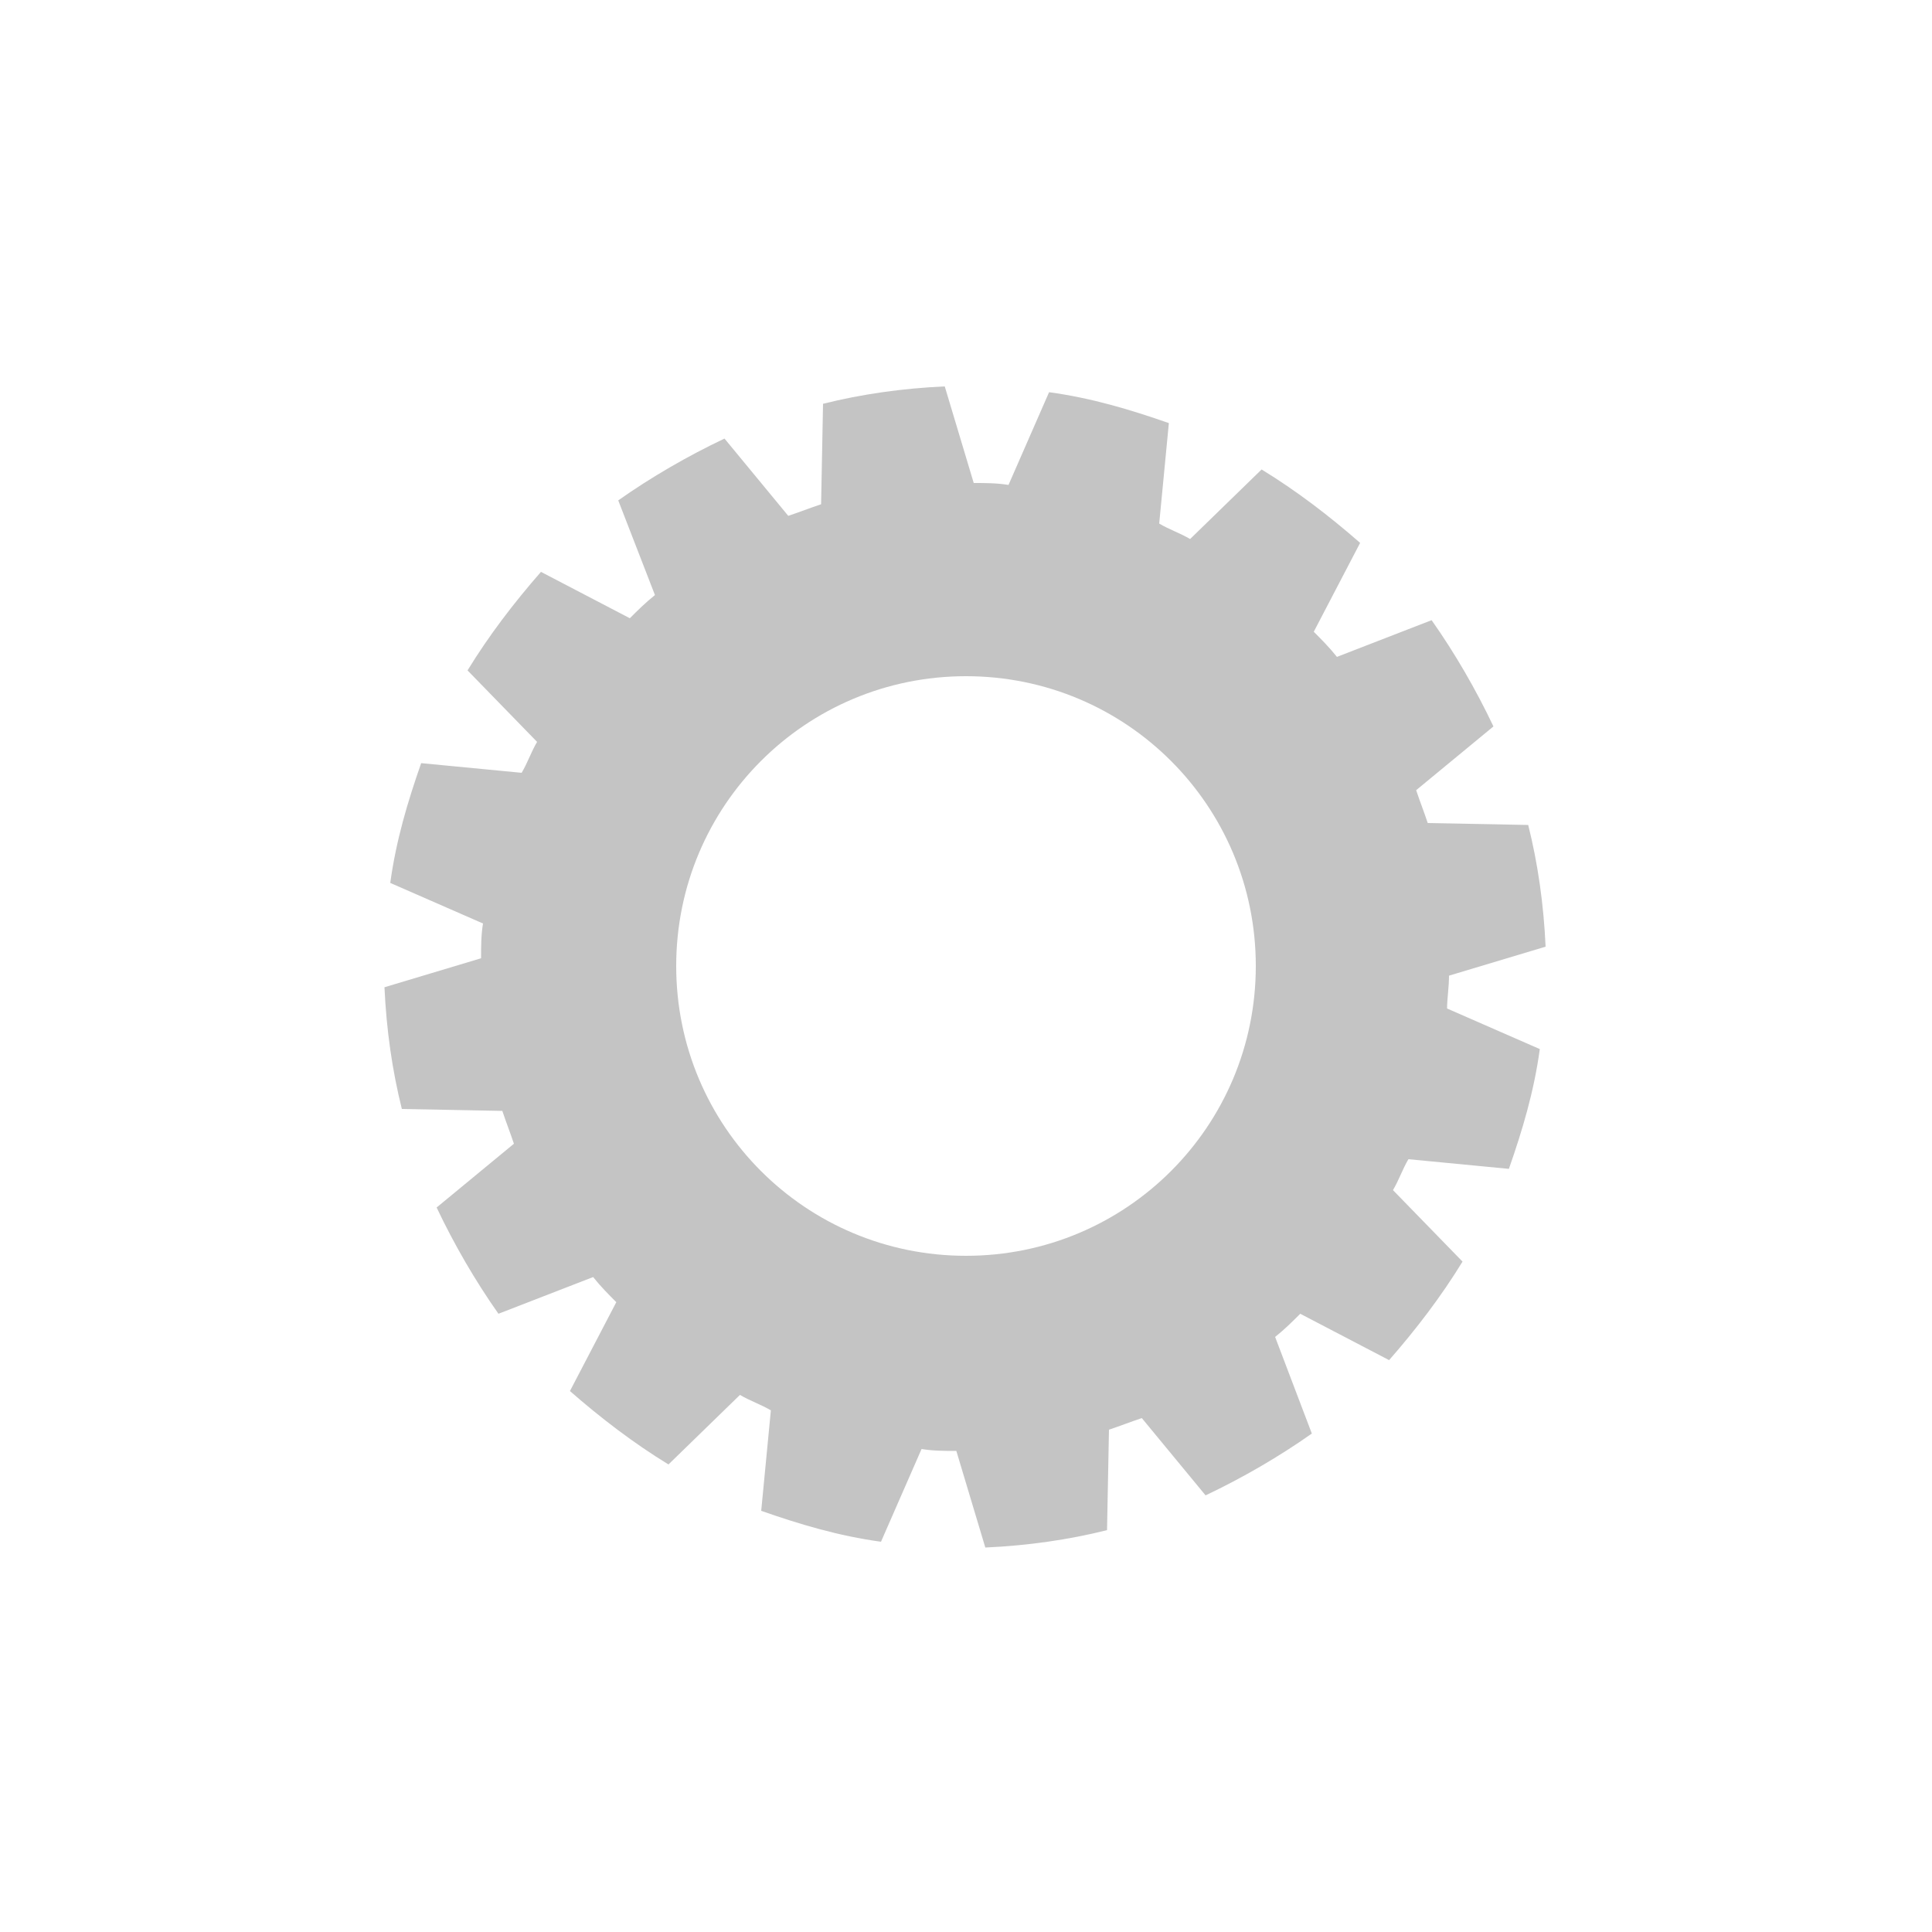 <?xml version="1.0" encoding="utf-8"?><svg width='198px' height='198px' xmlns="http://www.w3.org/2000/svg" viewBox="0 0 100 100" preserveAspectRatio="xMidYMid" class="uil-gear"><rect x="0" y="0" width="100" height="100" fill="none" class="bk"></rect><path d="M75,50.5l5-1.5c-0.1-2.2-0.4-4.3-0.9-6.3l-5.2-0.1c-0.2-0.6-0.4-1.1-0.6-1.7l4-3.3c-0.9-1.9-2-3.8-3.2-5.5L69.2,34 c-0.4-0.5-0.8-0.9-1.2-1.3l2.4-4.6c-1.6-1.4-3.3-2.7-5.1-3.8l-3.7,3.6c-0.5-0.3-1.1-0.5-1.6-0.8l0.5-5.2c-2-0.7-4-1.3-6.2-1.6 l-2.1,4.8c-0.6-0.1-1.2-0.1-1.8-0.1l-1.5-5c-2.2,0.1-4.3,0.4-6.3,0.9l-0.1,5.2c-0.6,0.2-1.1,0.4-1.7,0.6l-3.3-4 c-1.9,0.9-3.8,2-5.5,3.2l1.9,4.9c-0.5,0.4-0.9,0.8-1.3,1.2l-4.6-2.4c-1.4,1.6-2.7,3.3-3.8,5.1l3.6,3.7c-0.3,0.5-0.5,1.1-0.8,1.6 l-5.2-0.5c-0.7,2-1.3,4-1.6,6.2l4.8,2.1c-0.1,0.6-0.1,1.2-0.1,1.8l-5,1.5c0.1,2.2,0.4,4.3,0.9,6.3l5.2,0.1c0.2,0.6,0.4,1.1,0.6,1.7 l-4,3.3c0.9,1.9,2,3.8,3.2,5.5l4.9-1.9c0.4,0.5,0.8,0.9,1.2,1.3l-2.4,4.6c1.6,1.4,3.3,2.7,5.1,3.8l3.7-3.6c0.5,0.3,1.1,0.5,1.6,0.8 l-0.5,5.2c2,0.7,4,1.3,6.2,1.6l2.1-4.8c0.6,0.1,1.2,0.1,1.8,0.1l1.5,5c2.2-0.1,4.3-0.4,6.3-0.9l0.1-5.2c0.6-0.2,1.1-0.4,1.7-0.6 l3.3,4c1.9-0.9,3.8-2,5.5-3.2L66,69.2c0.5-0.4,0.9-0.8,1.3-1.2l4.6,2.4c1.4-1.6,2.7-3.3,3.8-5.1l-3.6-3.7c0.3-0.5,0.5-1.1,0.8-1.6 l5.2,0.5c0.7-2,1.3-4,1.6-6.2l-4.8-2.1C74.9,51.7,75,51.1,75,50.5z M50,65c-8.3,0-15-6.7-15-15c0-8.3,6.7-15,15-15s15,6.7,15,15 C65,58.3,58.3,65,50,65z" fill="#c4c4c4"><animateTransform attributeName="transform" type="rotate" from="0 50 50" to="90 50 50" dur="1s" repeatCount="indefinite"></animateTransform></path></svg>